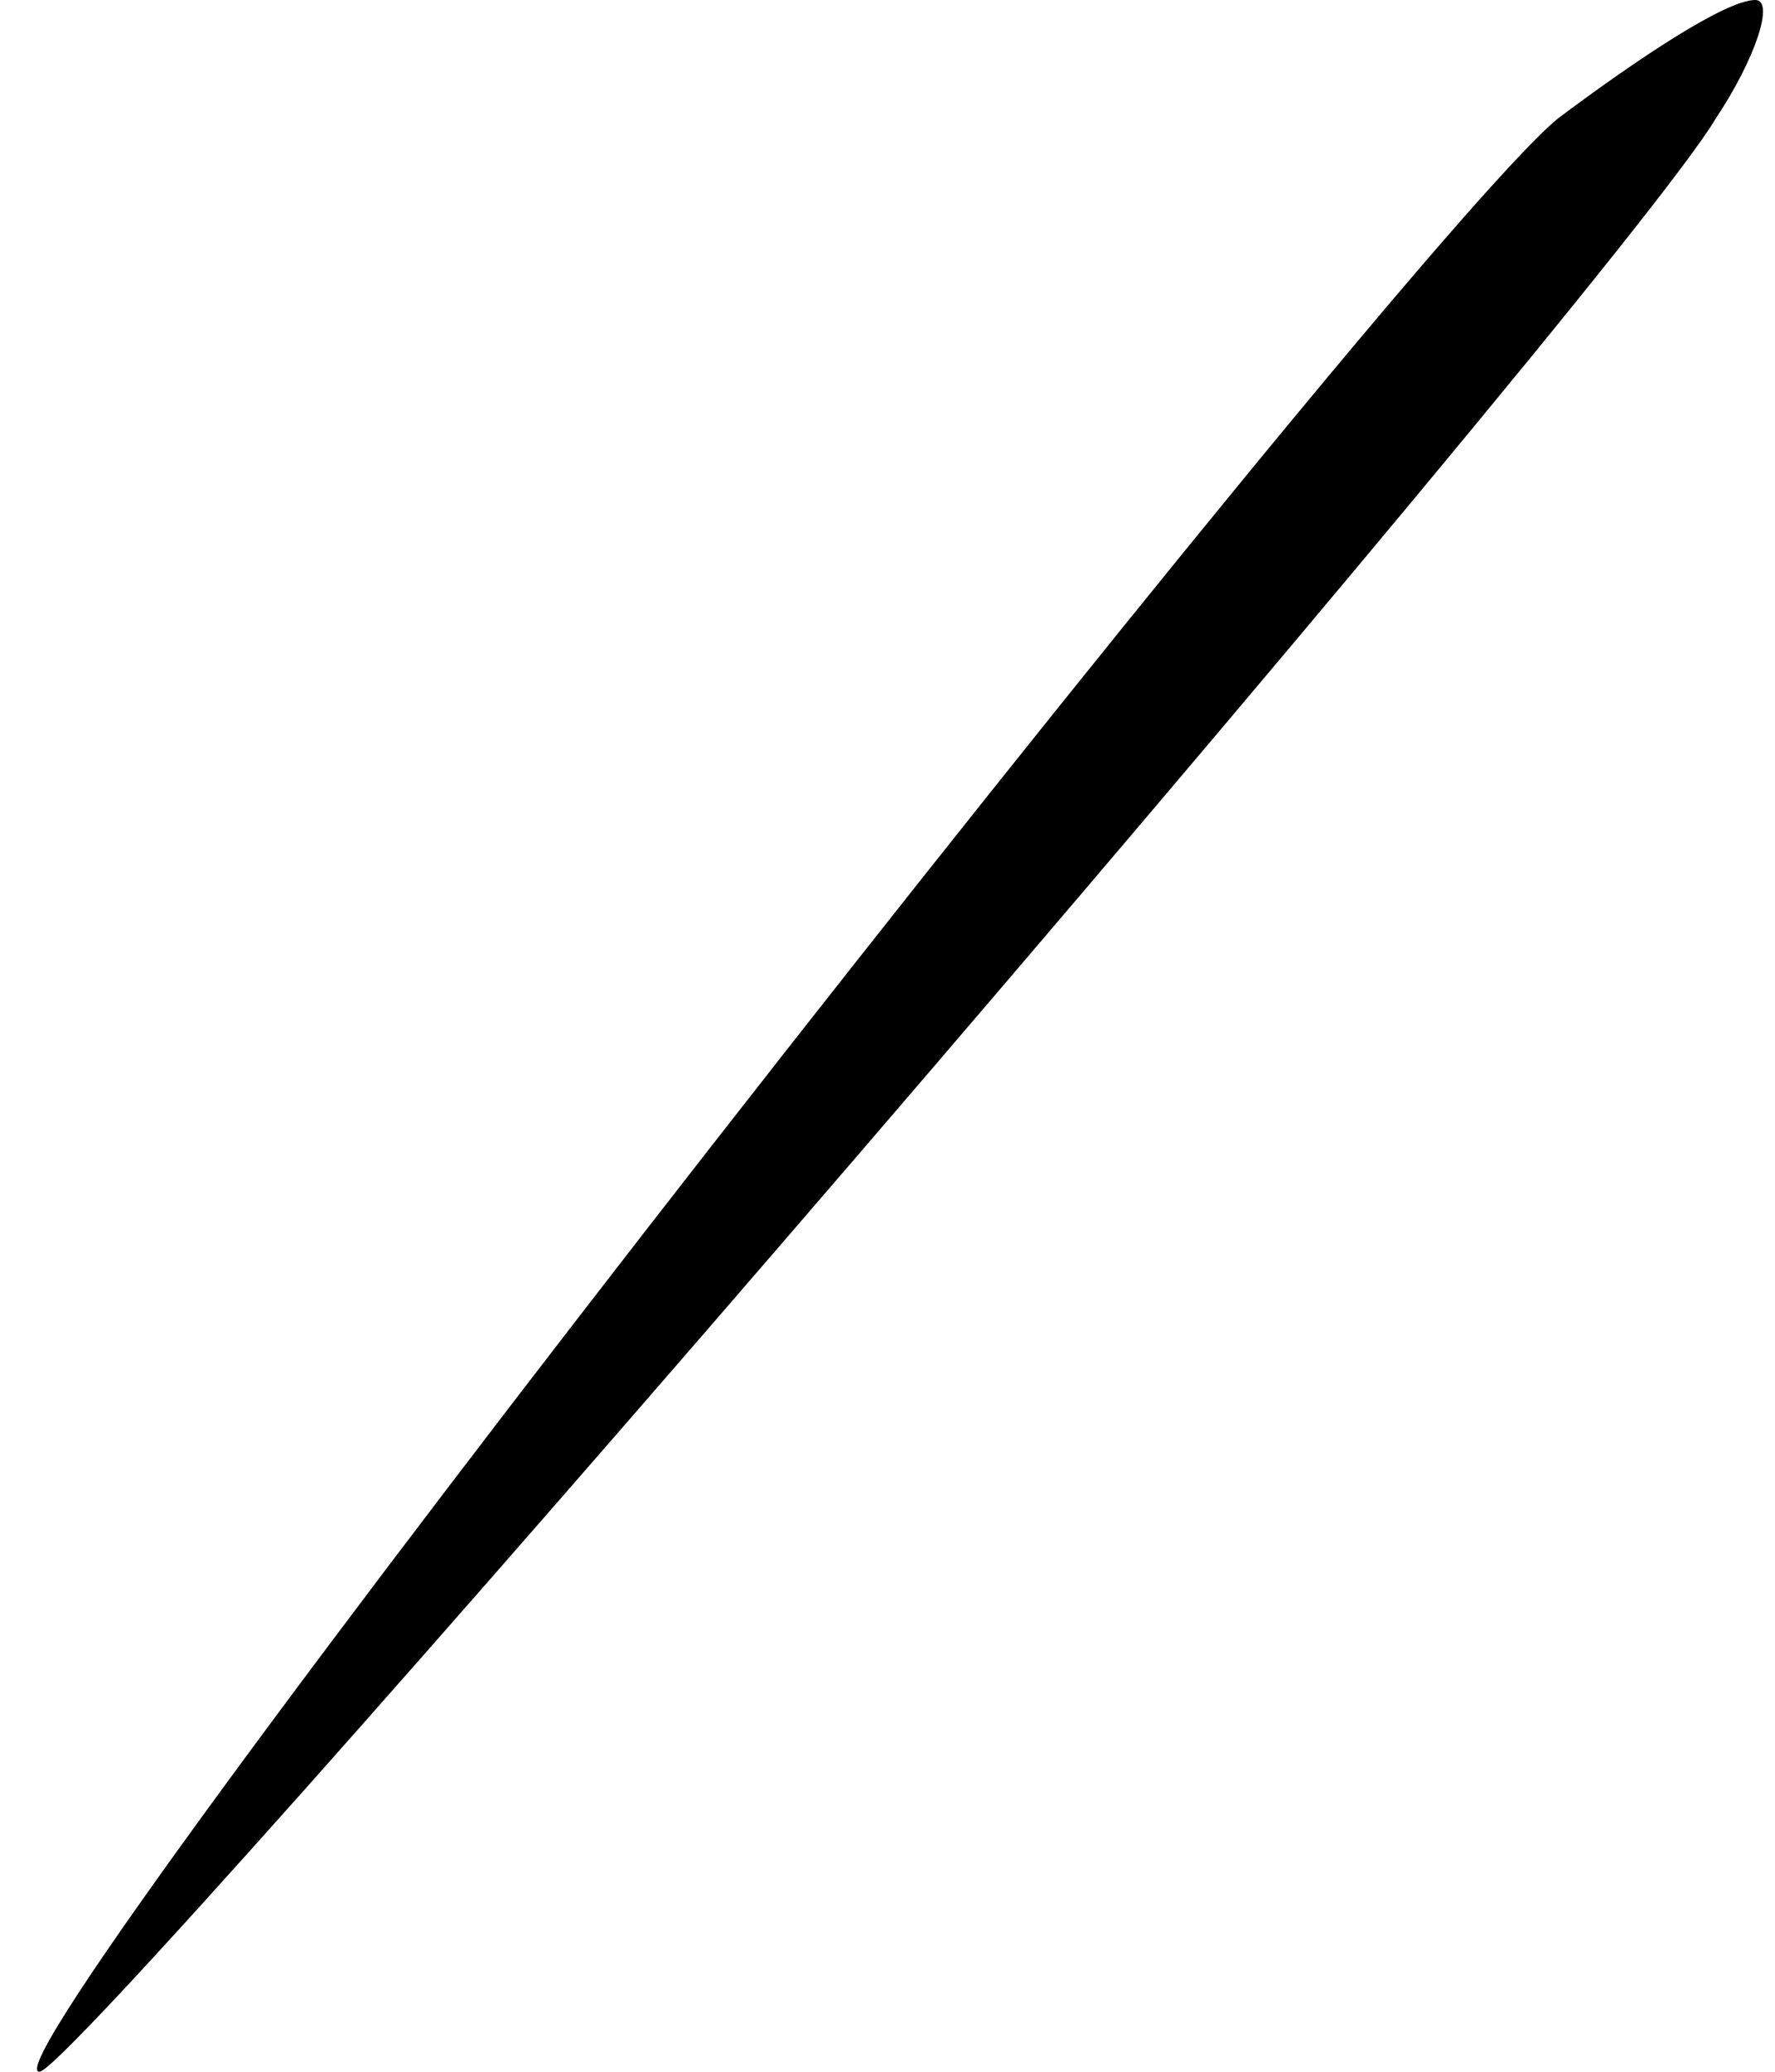 <?xml version="1.0" standalone="no"?>
<!DOCTYPE svg PUBLIC "-//W3C//DTD SVG 20010904//EN"
 "http://www.w3.org/TR/2001/REC-SVG-20010904/DTD/svg10.dtd">
<svg version="1.0" xmlns="http://www.w3.org/2000/svg"
 width="18pt" height="21pt" viewBox="0 0 18 21"
 preserveAspectRatio="xMidYMid meet">
<g transform="translate(0,21) scale(0.1,-0.1)"
fill="#000000" stroke="none">
<path fill="#000000" stroke="none" d="M158 198 c-16 -13 -161 -198 -154 -198
4 0 160 181 170 198 4 6 6 12 4 12 -3 0 -12 -6 -20 -12z"/>
</g>
</svg>

